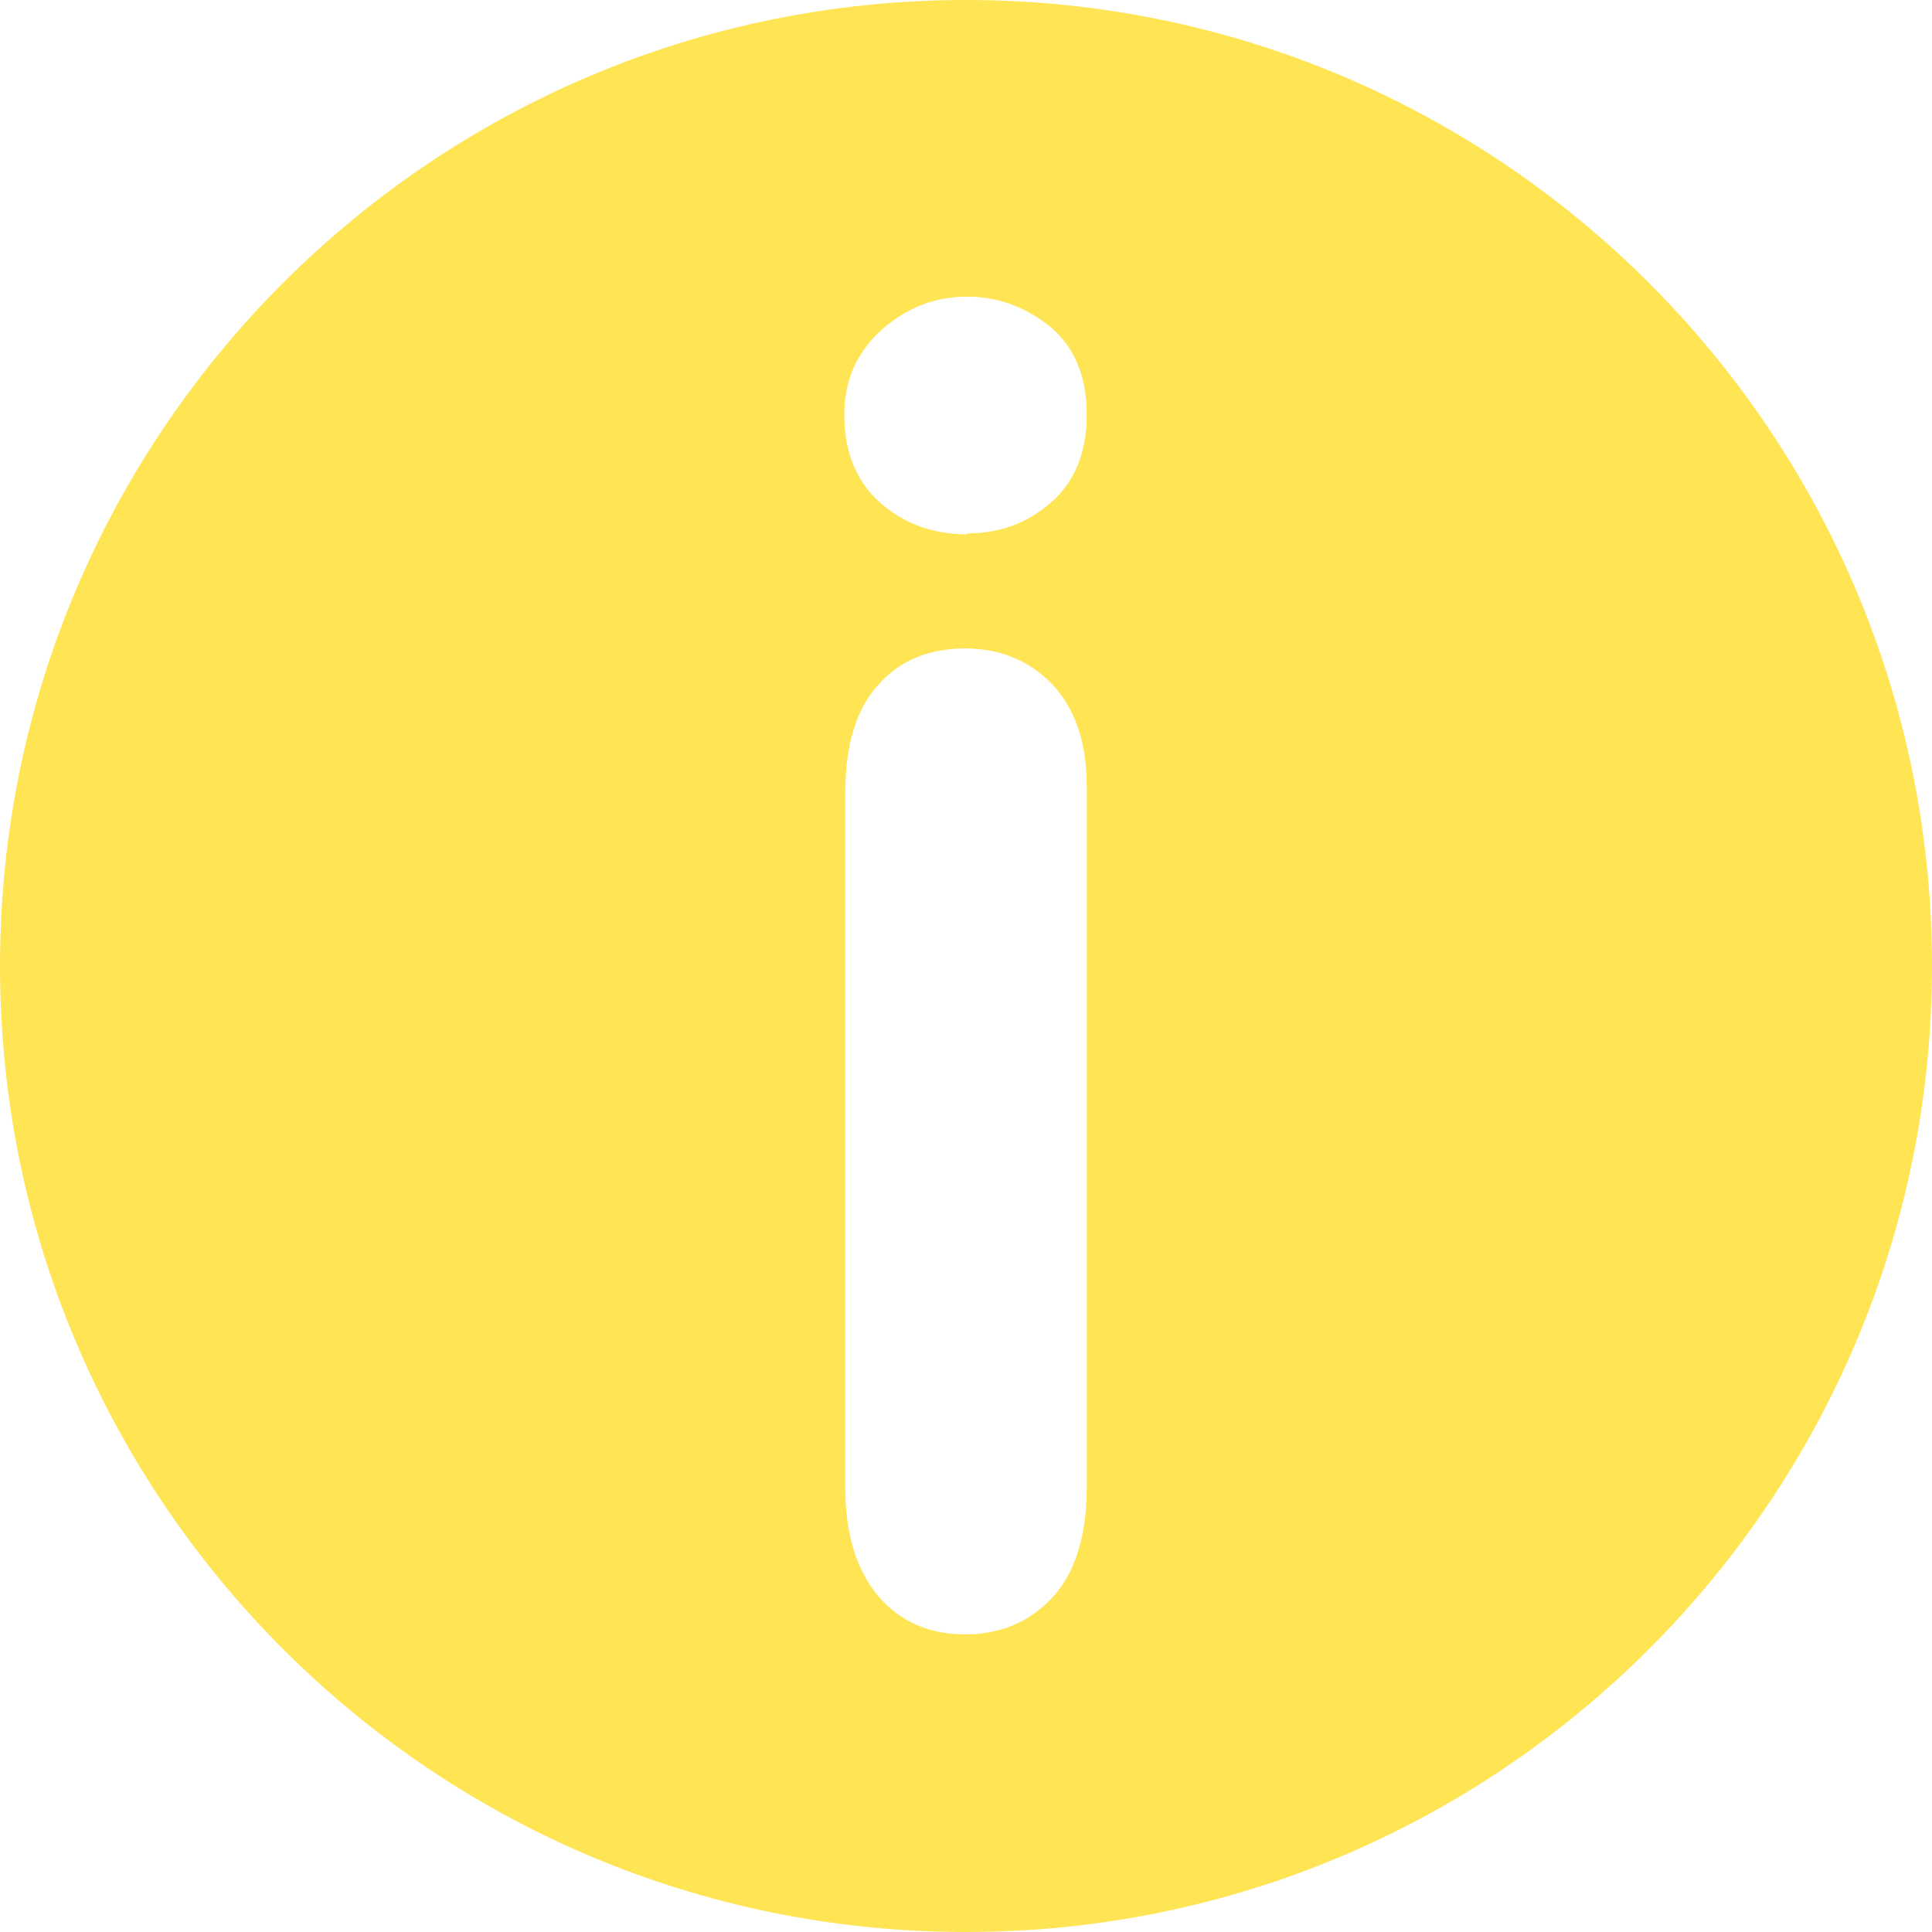 <?xml version="1.0" encoding="UTF-8"?>
<!DOCTYPE svg PUBLIC "-//W3C//DTD SVG 1.1//EN" "http://www.w3.org/Graphics/SVG/1.1/DTD/svg11.dtd">
<!-- Creator: CorelDRAW X6 -->
<svg xmlns="http://www.w3.org/2000/svg" xml:space="preserve" width="19.798mm" height="19.798mm" version="1.1" style="shape-rendering:geometricPrecision; text-rendering:geometricPrecision; image-rendering:optimizeQuality; fill-rule:evenodd; clip-rule:evenodd"
viewBox="0 0 2032 2032"
 xmlns:xlink="http://www.w3.org/1999/xlink">
 <defs>
  <style type="text/css">
   <![CDATA[
    .fil0 {fill:#FFE454}
   ]]>
  </style>
 </defs>
 <g id="Layer_x0020_1">
  <path class="fil0" d="M1016 0c561,0 1016,455 1016,1016 0,561 -455,1016 -1016,1016 -561,0 -1016,-455 -1016,-1016 0,-561 455,-1016 1016,-1016zm127 826l0 738c0,51 -12,90 -36,116 -24,26 -55,39 -92,39 -37,0 -68,-13 -91,-40 -23,-27 -35,-65 -35,-115l0 -730c0,-51 12,-89 35,-114 23,-26 54,-38 91,-38 37,0 68,13 92,38 24,26 36,61 36,107zm-126 -264c-35,0 -66,-11 -91,-33 -25,-22 -38,-53 -38,-93 0,-36 13,-65 39,-89 26,-23 56,-35 90,-35 33,0 62,11 88,32 25,21 38,52 38,92 0,39 -12,70 -37,92 -25,22 -54,33 -89,33z"/>
 </g>
</svg>
